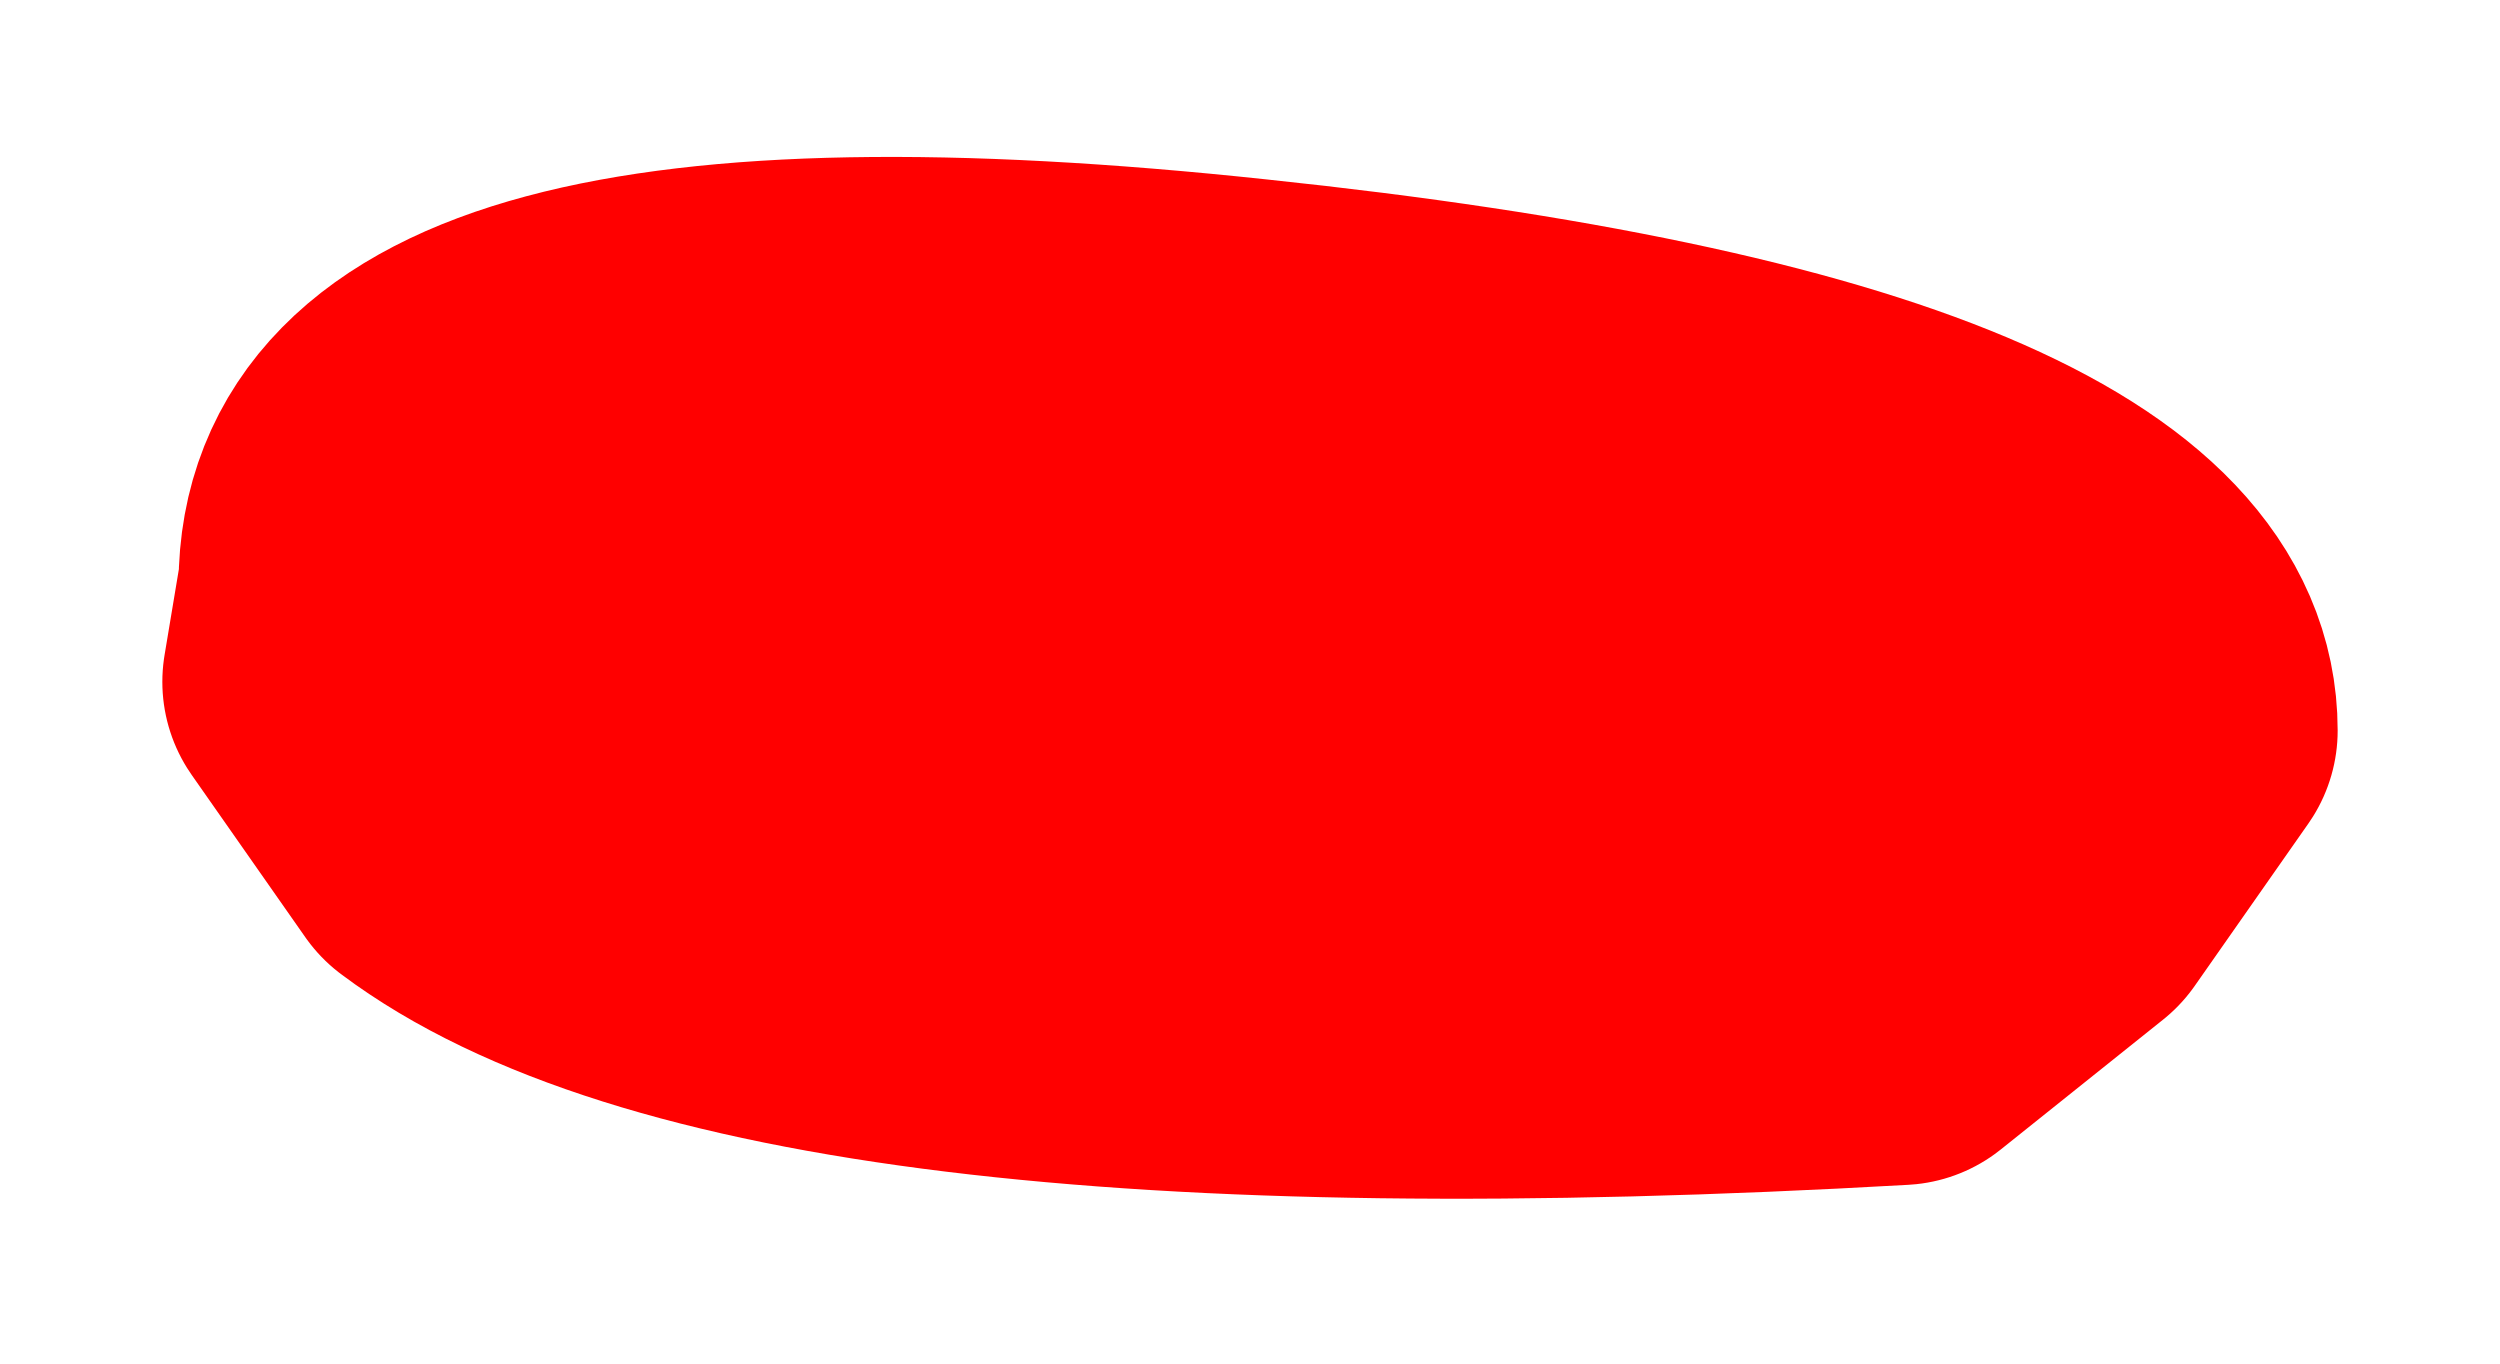 <?xml version="1.0" encoding="UTF-8" standalone="no"?>
<svg xmlns:xlink="http://www.w3.org/1999/xlink" height="4.2px" width="7.7px" xmlns="http://www.w3.org/2000/svg">
  <g transform="matrix(1.0, 0.0, 0.0, 1.0, 1, 1)">
    <path d="M4.85 2.15 Q1.35 2.35 0.35 1.6 L0.0 1.1 0.05 0.8 Q0.05 -0.25 2.85 0.05 5.7 0.35 5.7 1.25 L5.35 1.75 4.85 2.15" fill="#ff0000" fill-rule="evenodd" stroke="none"/>
    <path d="M4.85 2.15 Q1.35 2.35 0.35 1.6 L0.0 1.1 0.05 0.8 Q0.05 -0.25 2.85 0.05 5.7 0.35 5.7 1.25 L5.35 1.75 4.85 2.15 Z" fill="none" stroke="#ff0000" stroke-linecap="round" stroke-linejoin="round" stroke-width="1"/>
  </g>
</svg>